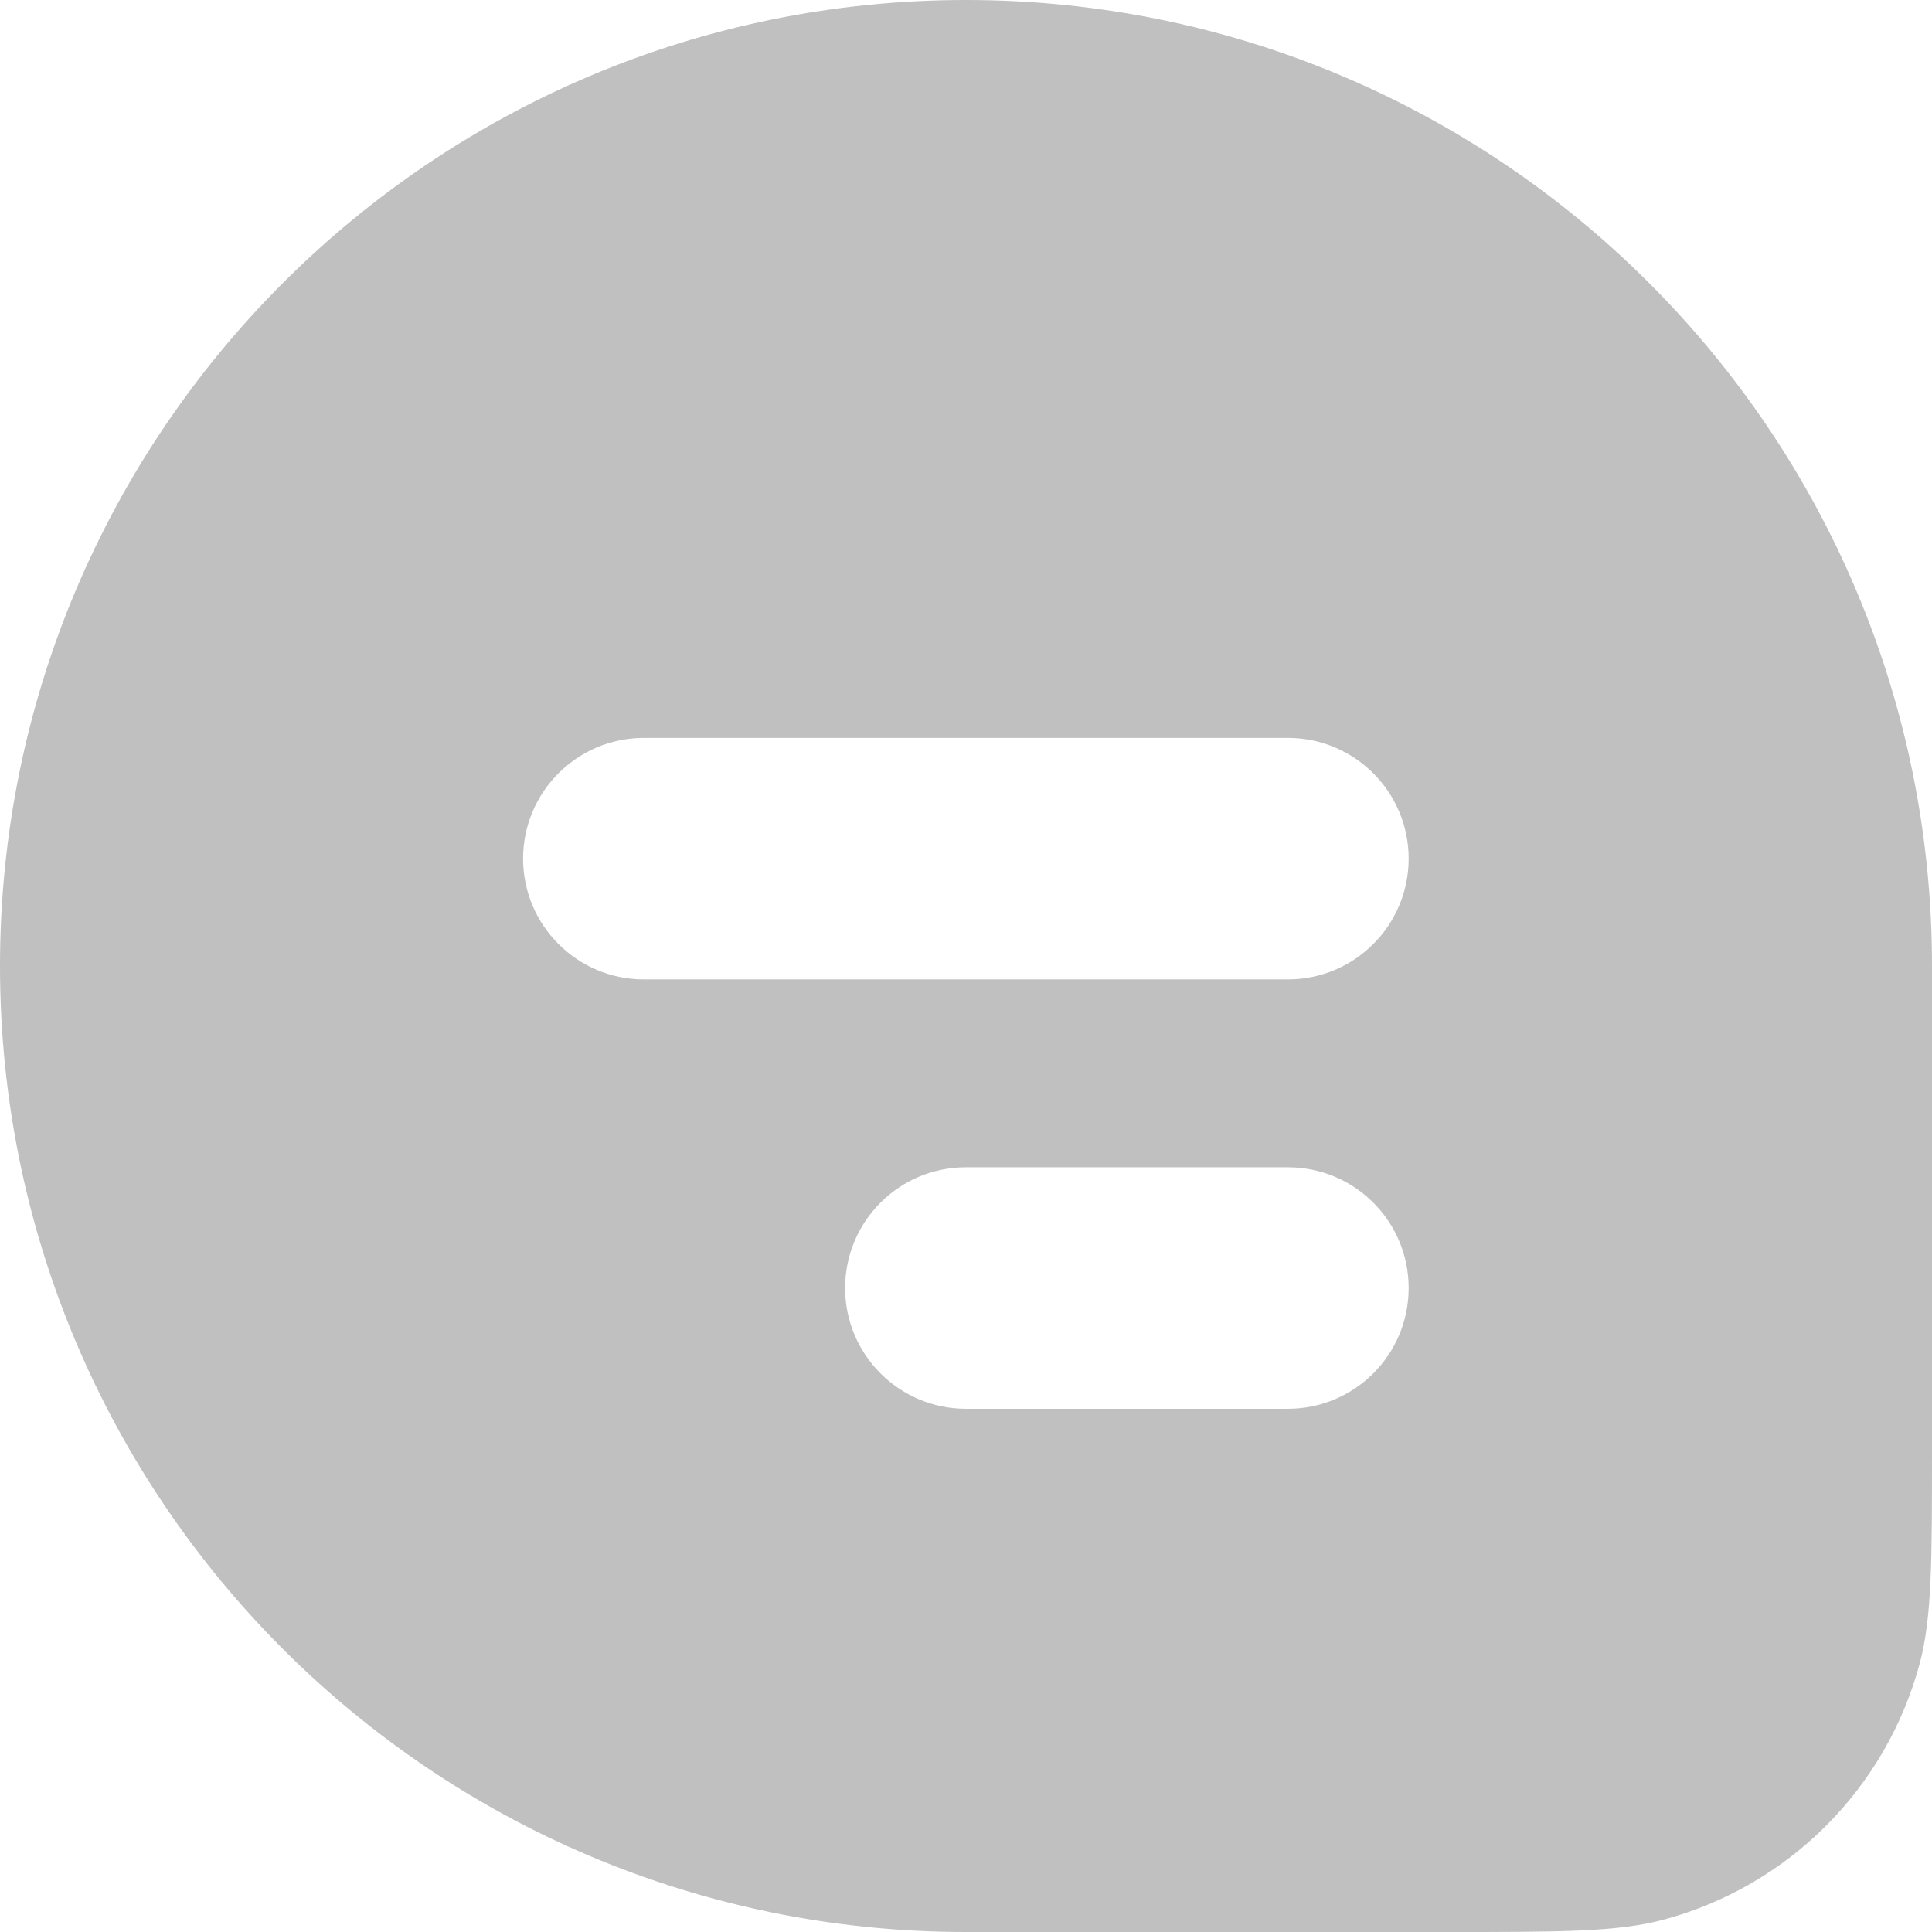<svg width="16" height="16" viewBox="0 0 16 16" fill="none" xmlns="http://www.w3.org/2000/svg">
<path fill-rule="evenodd" clip-rule="evenodd" d="M8 0C3.582 0 0 3.582 0 8C0 12.418 3.582 16 8 16H12C12.93 16 13.395 16 13.777 15.898C14.812 15.62 15.62 14.812 15.898 13.777C16 13.395 16 12.93 16 12V8C16 3.582 12.418 0 8 0ZM4.332 7.111C4.332 6.559 4.78 6.111 5.332 6.111H10.666C11.218 6.111 11.666 6.559 11.666 7.111C11.666 7.663 11.218 8.111 10.666 8.111H5.332C4.78 8.111 4.332 7.663 4.332 7.111ZM6.999 10.667C6.999 10.114 7.447 9.667 7.999 9.667H10.666C11.218 9.667 11.666 10.114 11.666 10.667C11.666 11.219 11.218 11.667 10.666 11.667H7.999C7.447 11.667 6.999 11.219 6.999 10.667Z" fill="#C0C0C0"/>
</svg>
